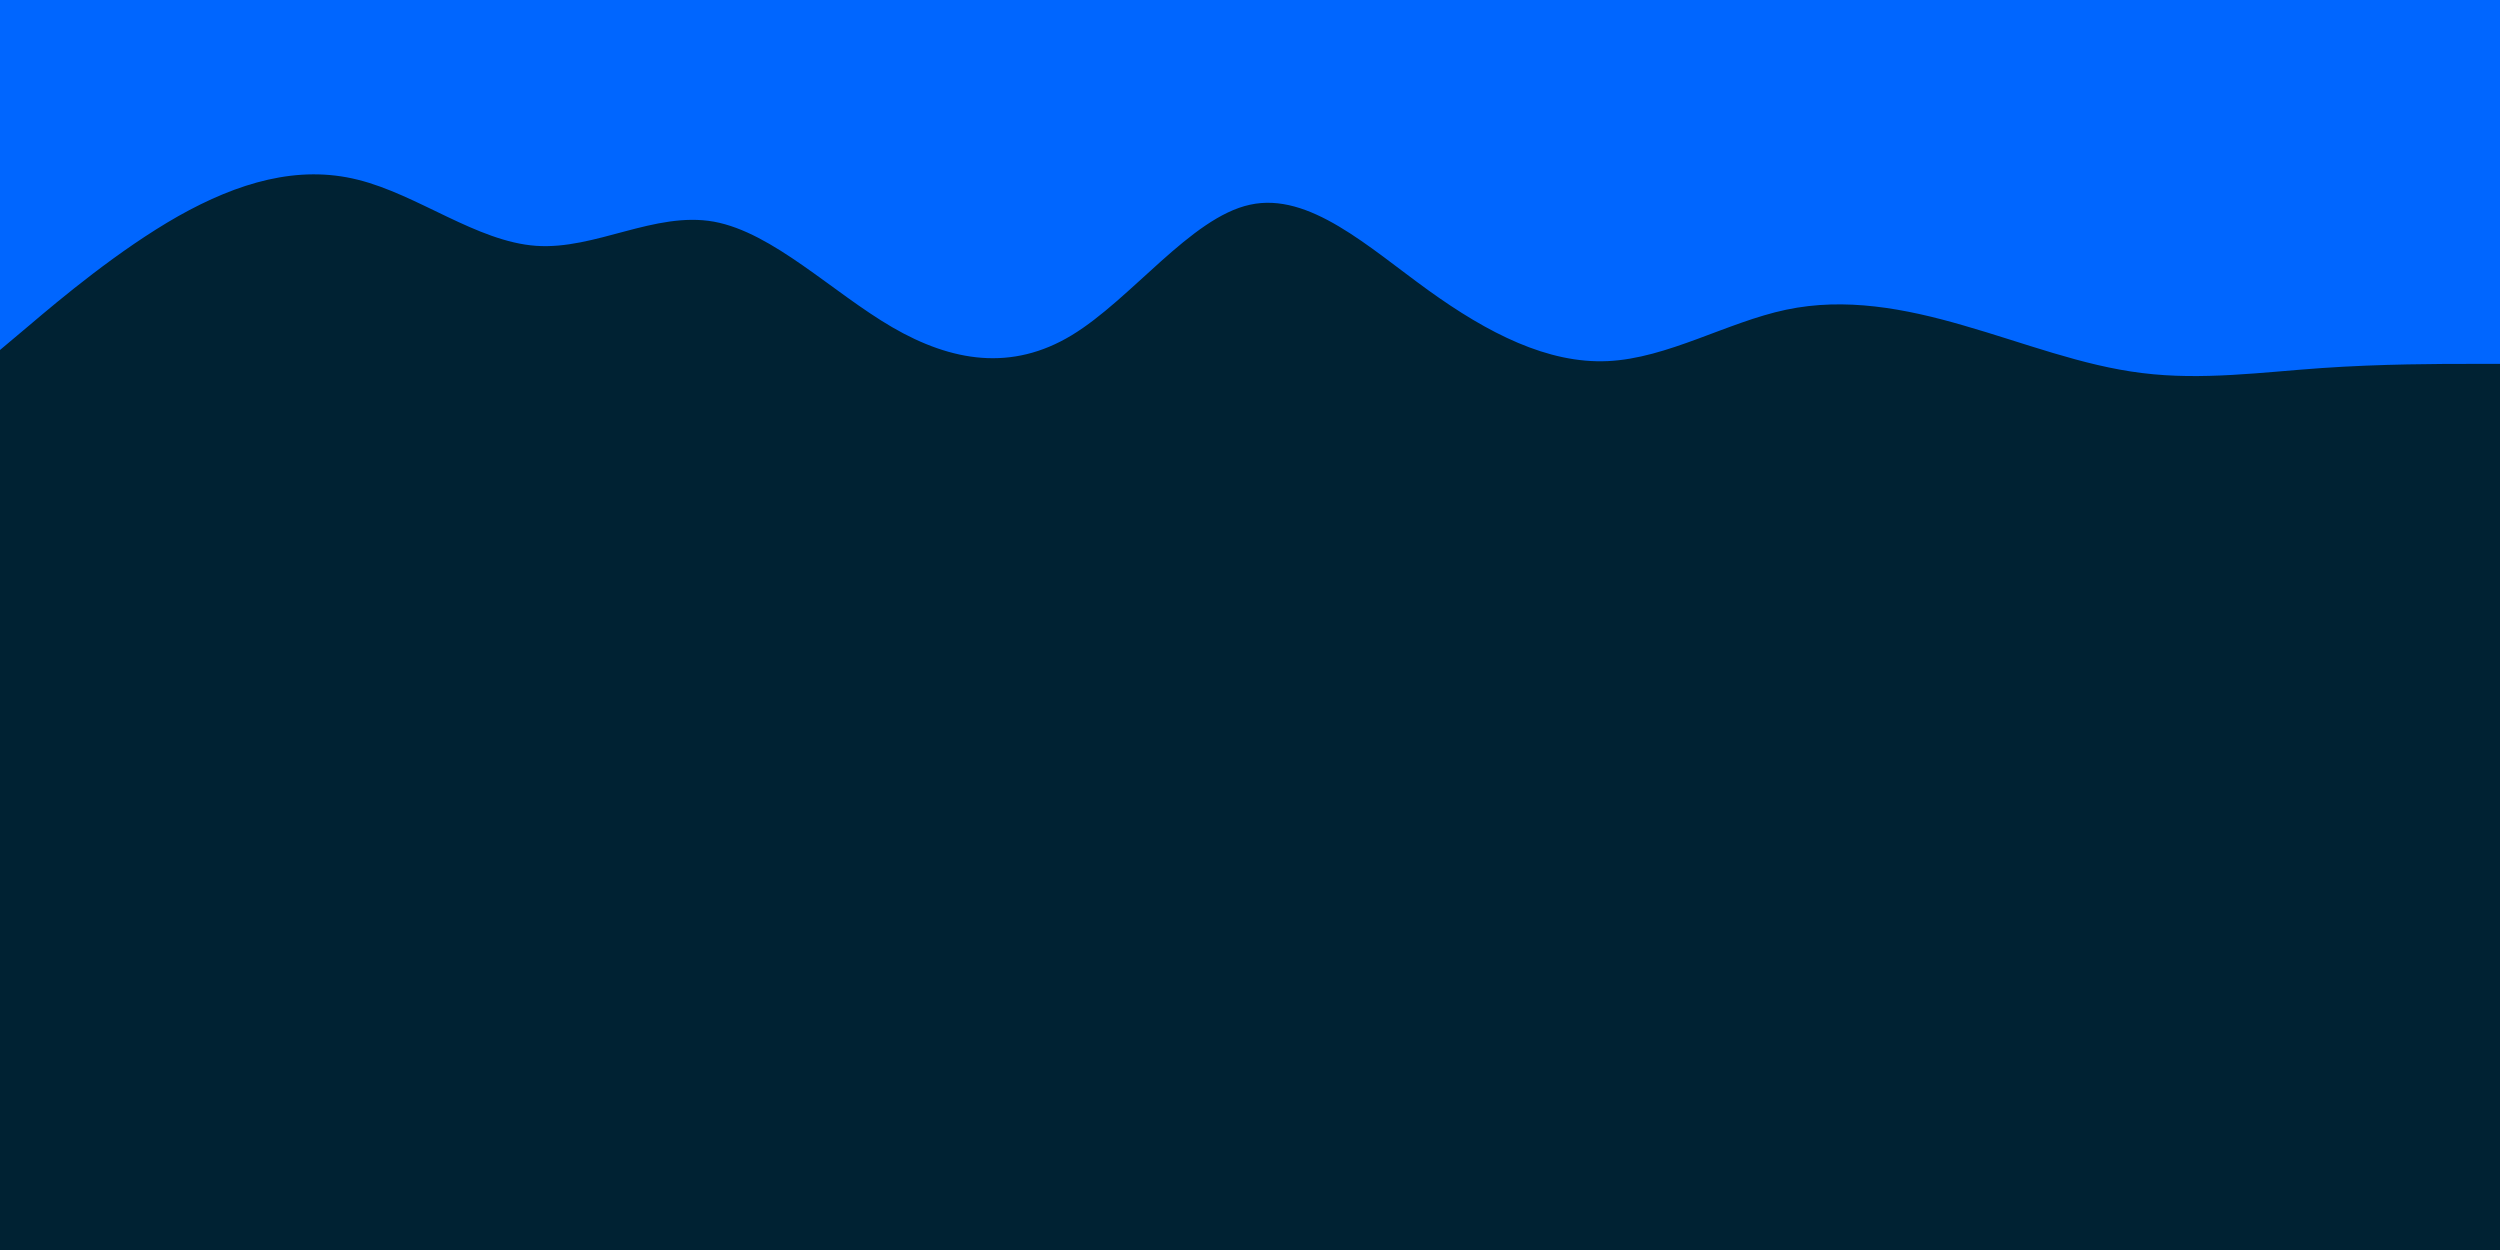 <svg id="visual" viewBox="0 0 900 450" width="900" height="450" xmlns="http://www.w3.org/2000/svg" xmlns:xlink="http://www.w3.org/1999/xlink" version="1.1"><rect x="0" y="0" width="900" height="450" fill="#002233"></rect><path d="M0 126L10.7 117C21.3 108 42.7 90 64.2 77.8C85.7 65.7 107.3 59.3 128.8 64.7C150.3 70 171.7 87 193 88.5C214.3 90 235.7 76 257 79.8C278.3 83.7 299.7 105.3 321.2 117.8C342.7 130.3 364.3 133.7 385.8 120.7C407.3 107.7 428.7 78.3 450 73.7C471.3 69 492.7 89 514.2 104.5C535.7 120 557.3 131 578.8 130C600.3 129 621.7 116 643 111.5C664.3 107 685.7 111 707 117.2C728.3 123.3 749.7 131.7 771.2 134.3C792.7 137 814.3 134 835.8 132.5C857.3 131 878.7 131 889.3 131L900 131L900 0L889.3 0C878.7 0 857.3 0 835.8 0C814.3 0 792.7 0 771.2 0C749.7 0 728.3 0 707 0C685.7 0 664.3 0 643 0C621.7 0 600.3 0 578.8 0C557.3 0 535.7 0 514.2 0C492.7 0 471.3 0 450 0C428.7 0 407.3 0 385.8 0C364.3 0 342.7 0 321.2 0C299.7 0 278.3 0 257 0C235.7 0 214.3 0 193 0C171.7 0 150.3 0 128.8 0C107.3 0 85.7 0 64.2 0C42.7 0 21.3 0 10.7 0L0 0Z" fill="#0066FF" stroke-linecap="round" stroke-linejoin="miter"></path></svg>